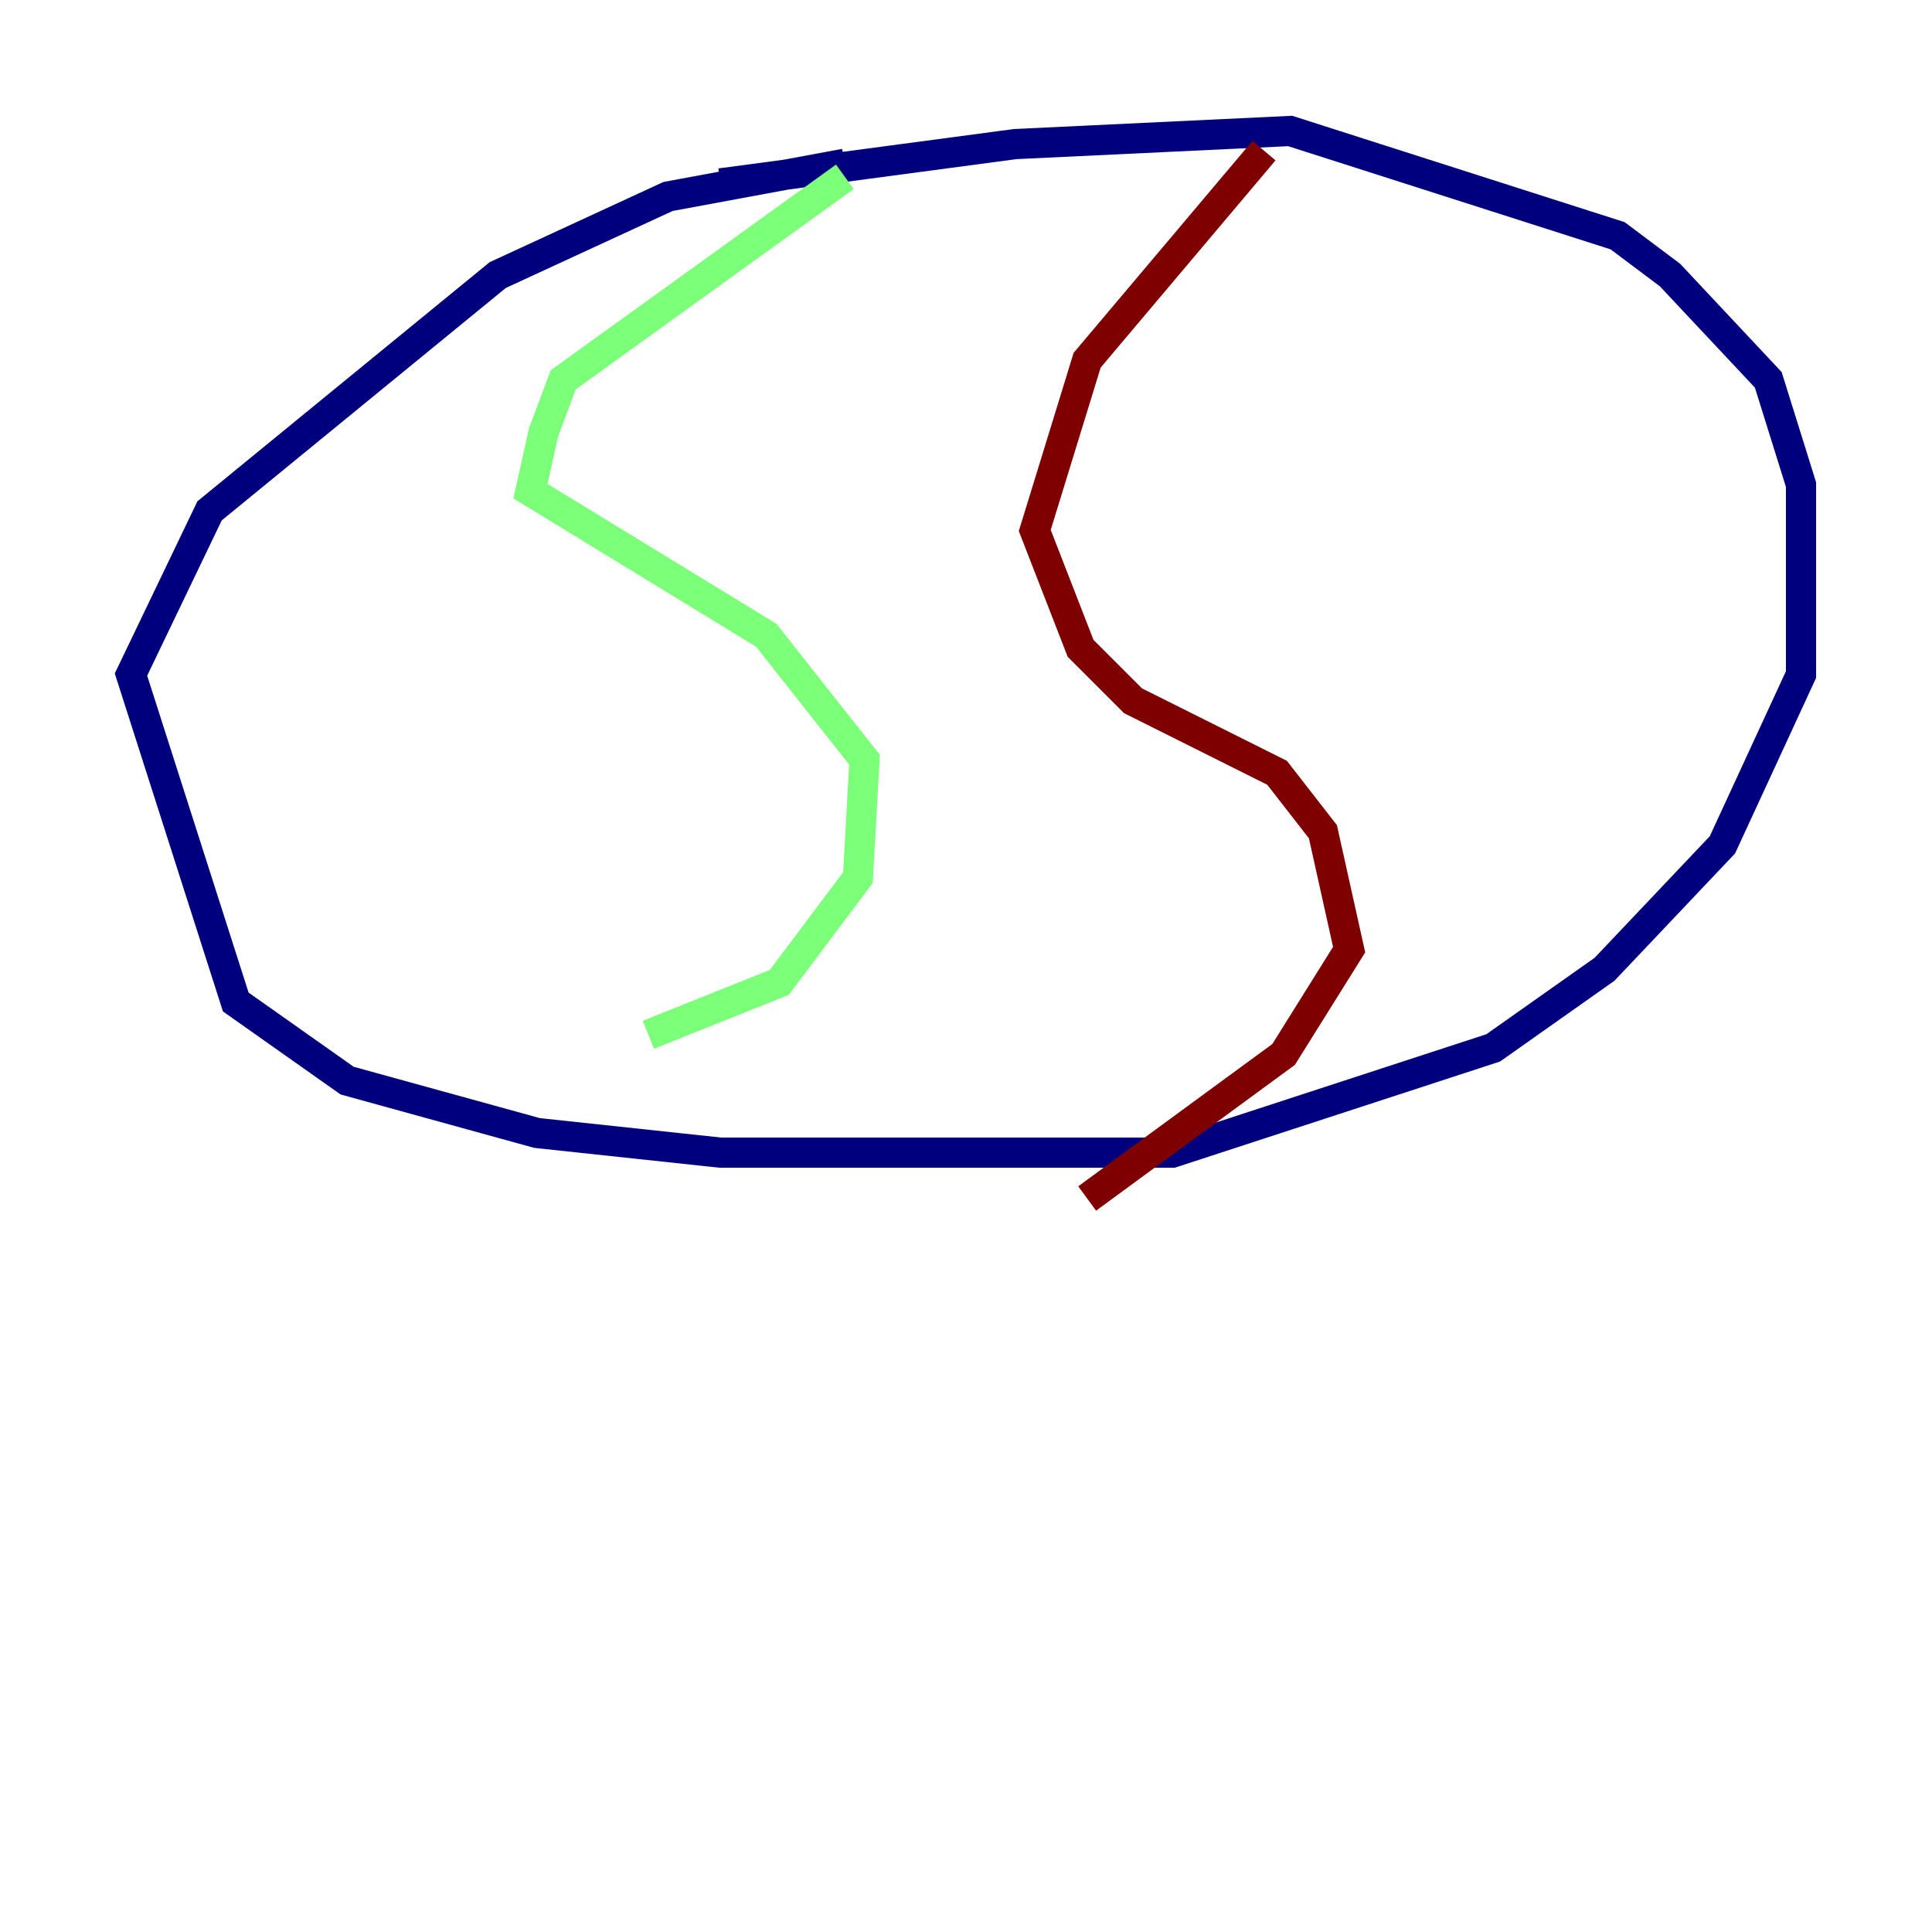 <?xml version="1.0" encoding="utf-8" ?>
<svg baseProfile="tiny" height="128" version="1.2" viewBox="0,0,128,128" width="128" xmlns="http://www.w3.org/2000/svg" xmlns:ev="http://www.w3.org/2001/xml-events" xmlns:xlink="http://www.w3.org/1999/xlink"><defs /><polyline fill="none" points="55.973,10.848 44.258,13.017 32.976,18.224 13.885,33.844 8.678,44.691 15.62,66.386 22.997,71.593 35.58,75.064 47.729,76.366 77.668,76.366 98.929,69.424 106.305,64.217 114.115,55.973 119.322,44.691 119.322,32.108 117.153,25.166 110.644,18.224 107.173,15.62 85.478,8.678 67.254,9.546 47.729,12.149" stroke="#00007f" stroke-width="2" /><polyline fill="none" points="55.973,11.715 37.315,25.166 36.014,28.637 35.146,32.542 50.766,42.088 57.275,50.332 56.841,58.142 51.634,65.085 42.956,68.556" stroke="#7cff79" stroke-width="2" /><polyline fill="none" points="83.742,9.98 72.027,23.864 68.556,35.146 71.593,42.956 75.064,46.427 84.61,51.2 87.647,55.105 89.383,62.915 85.044,69.858 72.027,79.403" stroke="#7f0000" stroke-width="2" /></svg>